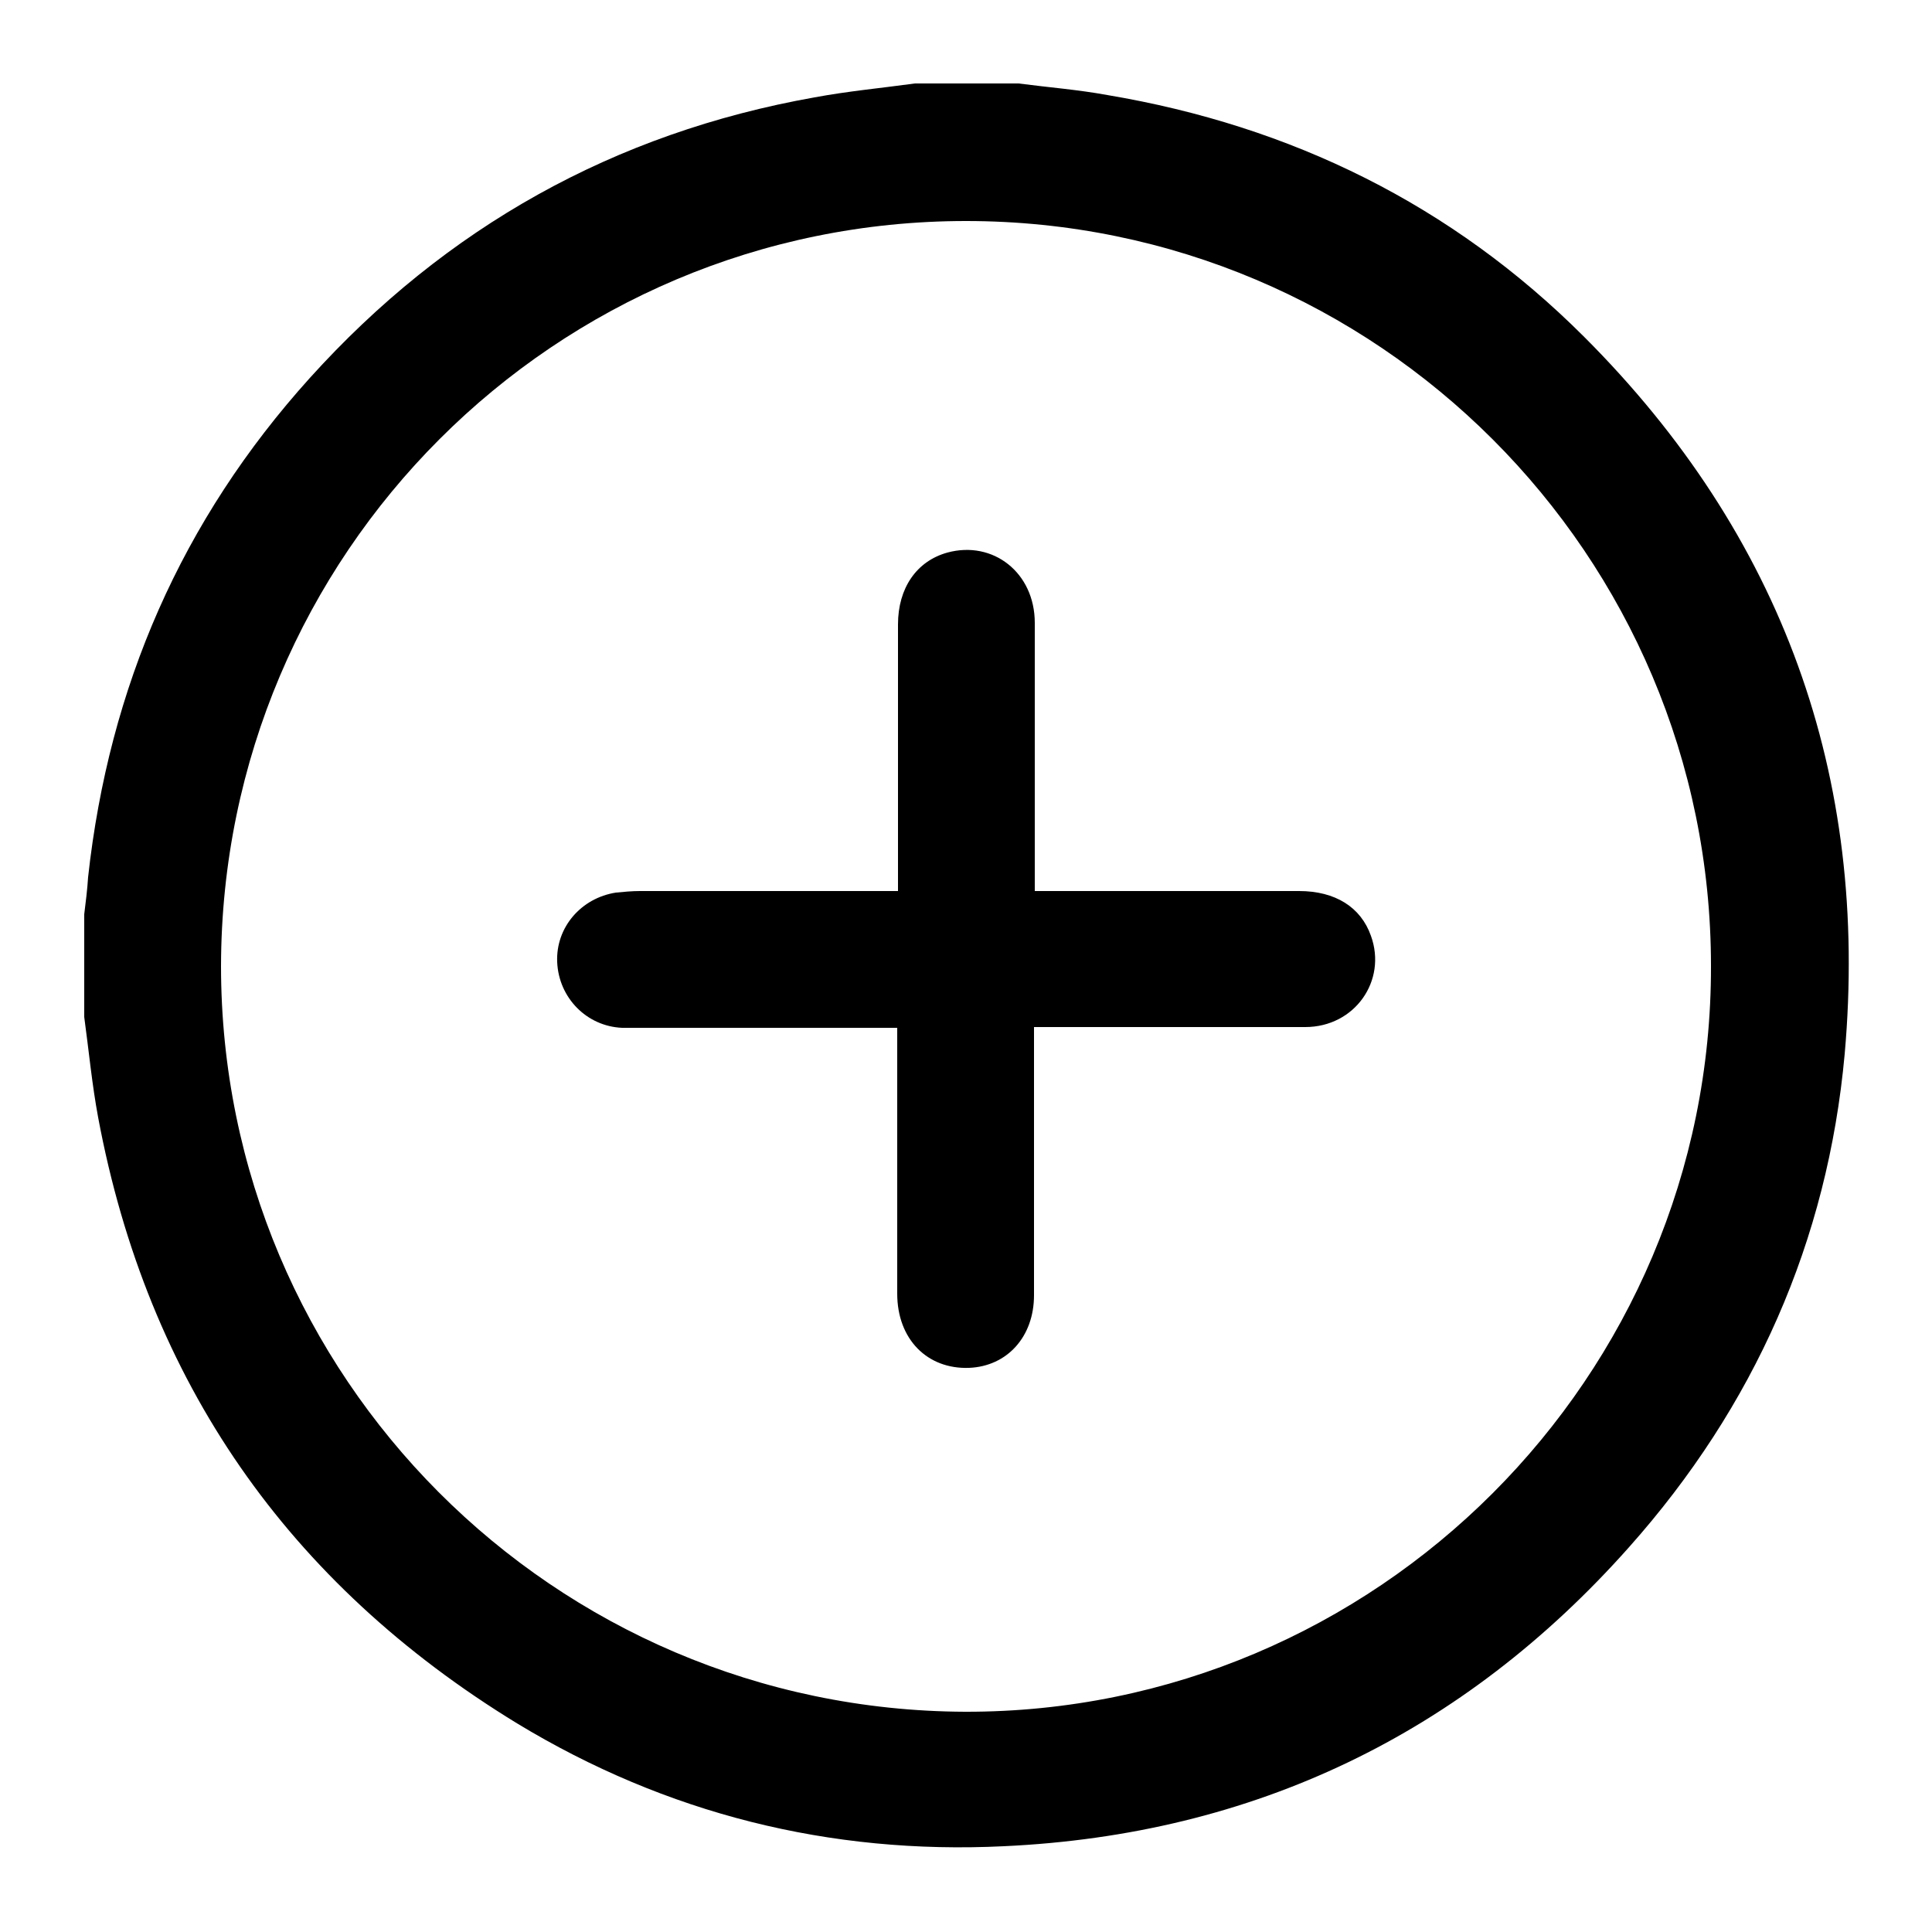 <?xml version="1.0" encoding="UTF-8"?>
<svg id="Layer_1" data-name="Layer 1" xmlns="http://www.w3.org/2000/svg" viewBox="0 0 25 25">
  <defs>
    <style>
      .cls-1 {
        fill: #2196f2;
        stroke-width: 0px;
      }
    </style>
  </defs>
  <path className="cls-1" d="m1.09,13.17c0-.45,0-.89,0-1.34.02-.16.04-.32.05-.48.27-2.46,1.21-4.62,2.87-6.46,1.76-1.95,3.94-3.17,6.53-3.63.43-.08.86-.12,1.3-.18.45,0,.89,0,1.34,0,.38.05.77.08,1.15.15,2.38.4,4.46,1.42,6.17,3.13,2.56,2.56,3.69,5.68,3.37,9.28-.22,2.42-1.17,4.56-2.79,6.38-2.15,2.42-4.86,3.72-8.09,3.87-2.25.11-4.37-.42-6.3-1.59-2.96-1.81-4.78-4.42-5.42-7.84-.08-.43-.12-.86-.18-1.3ZM12.5,2.86c-5.32,0-9.63,4.31-9.64,9.64,0,5.31,4.3,9.63,9.63,9.65,5.32.01,9.66-4.33,9.65-9.65,0-5.32-4.32-9.64-9.64-9.64Z"/>
  <path className="cls-1" d="m11.62,13.3c-.95,0-1.86,0-2.77,0-.27,0-.54,0-.8,0-.46-.02-.82-.39-.84-.85-.02-.45.31-.83.76-.9.1-.01.21-.02.31-.02,1.02,0,2.04,0,3.05,0,.09,0,.18,0,.29,0,0-.1,0-.18,0-.26,0-1.06,0-2.12,0-3.19,0-.47.24-.82.64-.93.59-.16,1.13.26,1.13.91,0,1.05,0,2.11,0,3.16,0,.09,0,.19,0,.31.11,0,.2,0,.28,0,1.05,0,2.09,0,3.14,0,.47,0,.8.21.93.58.21.58-.21,1.18-.85,1.18-1.05,0-2.11,0-3.16,0-.1,0-.21,0-.35,0,0,.09,0,.16,0,.24,0,1.08,0,2.15,0,3.23,0,.54-.35.92-.84.94-.54.02-.93-.37-.93-.96,0-1.06,0-2.12,0-3.19,0-.08,0-.16,0-.27Z"/>
</svg>